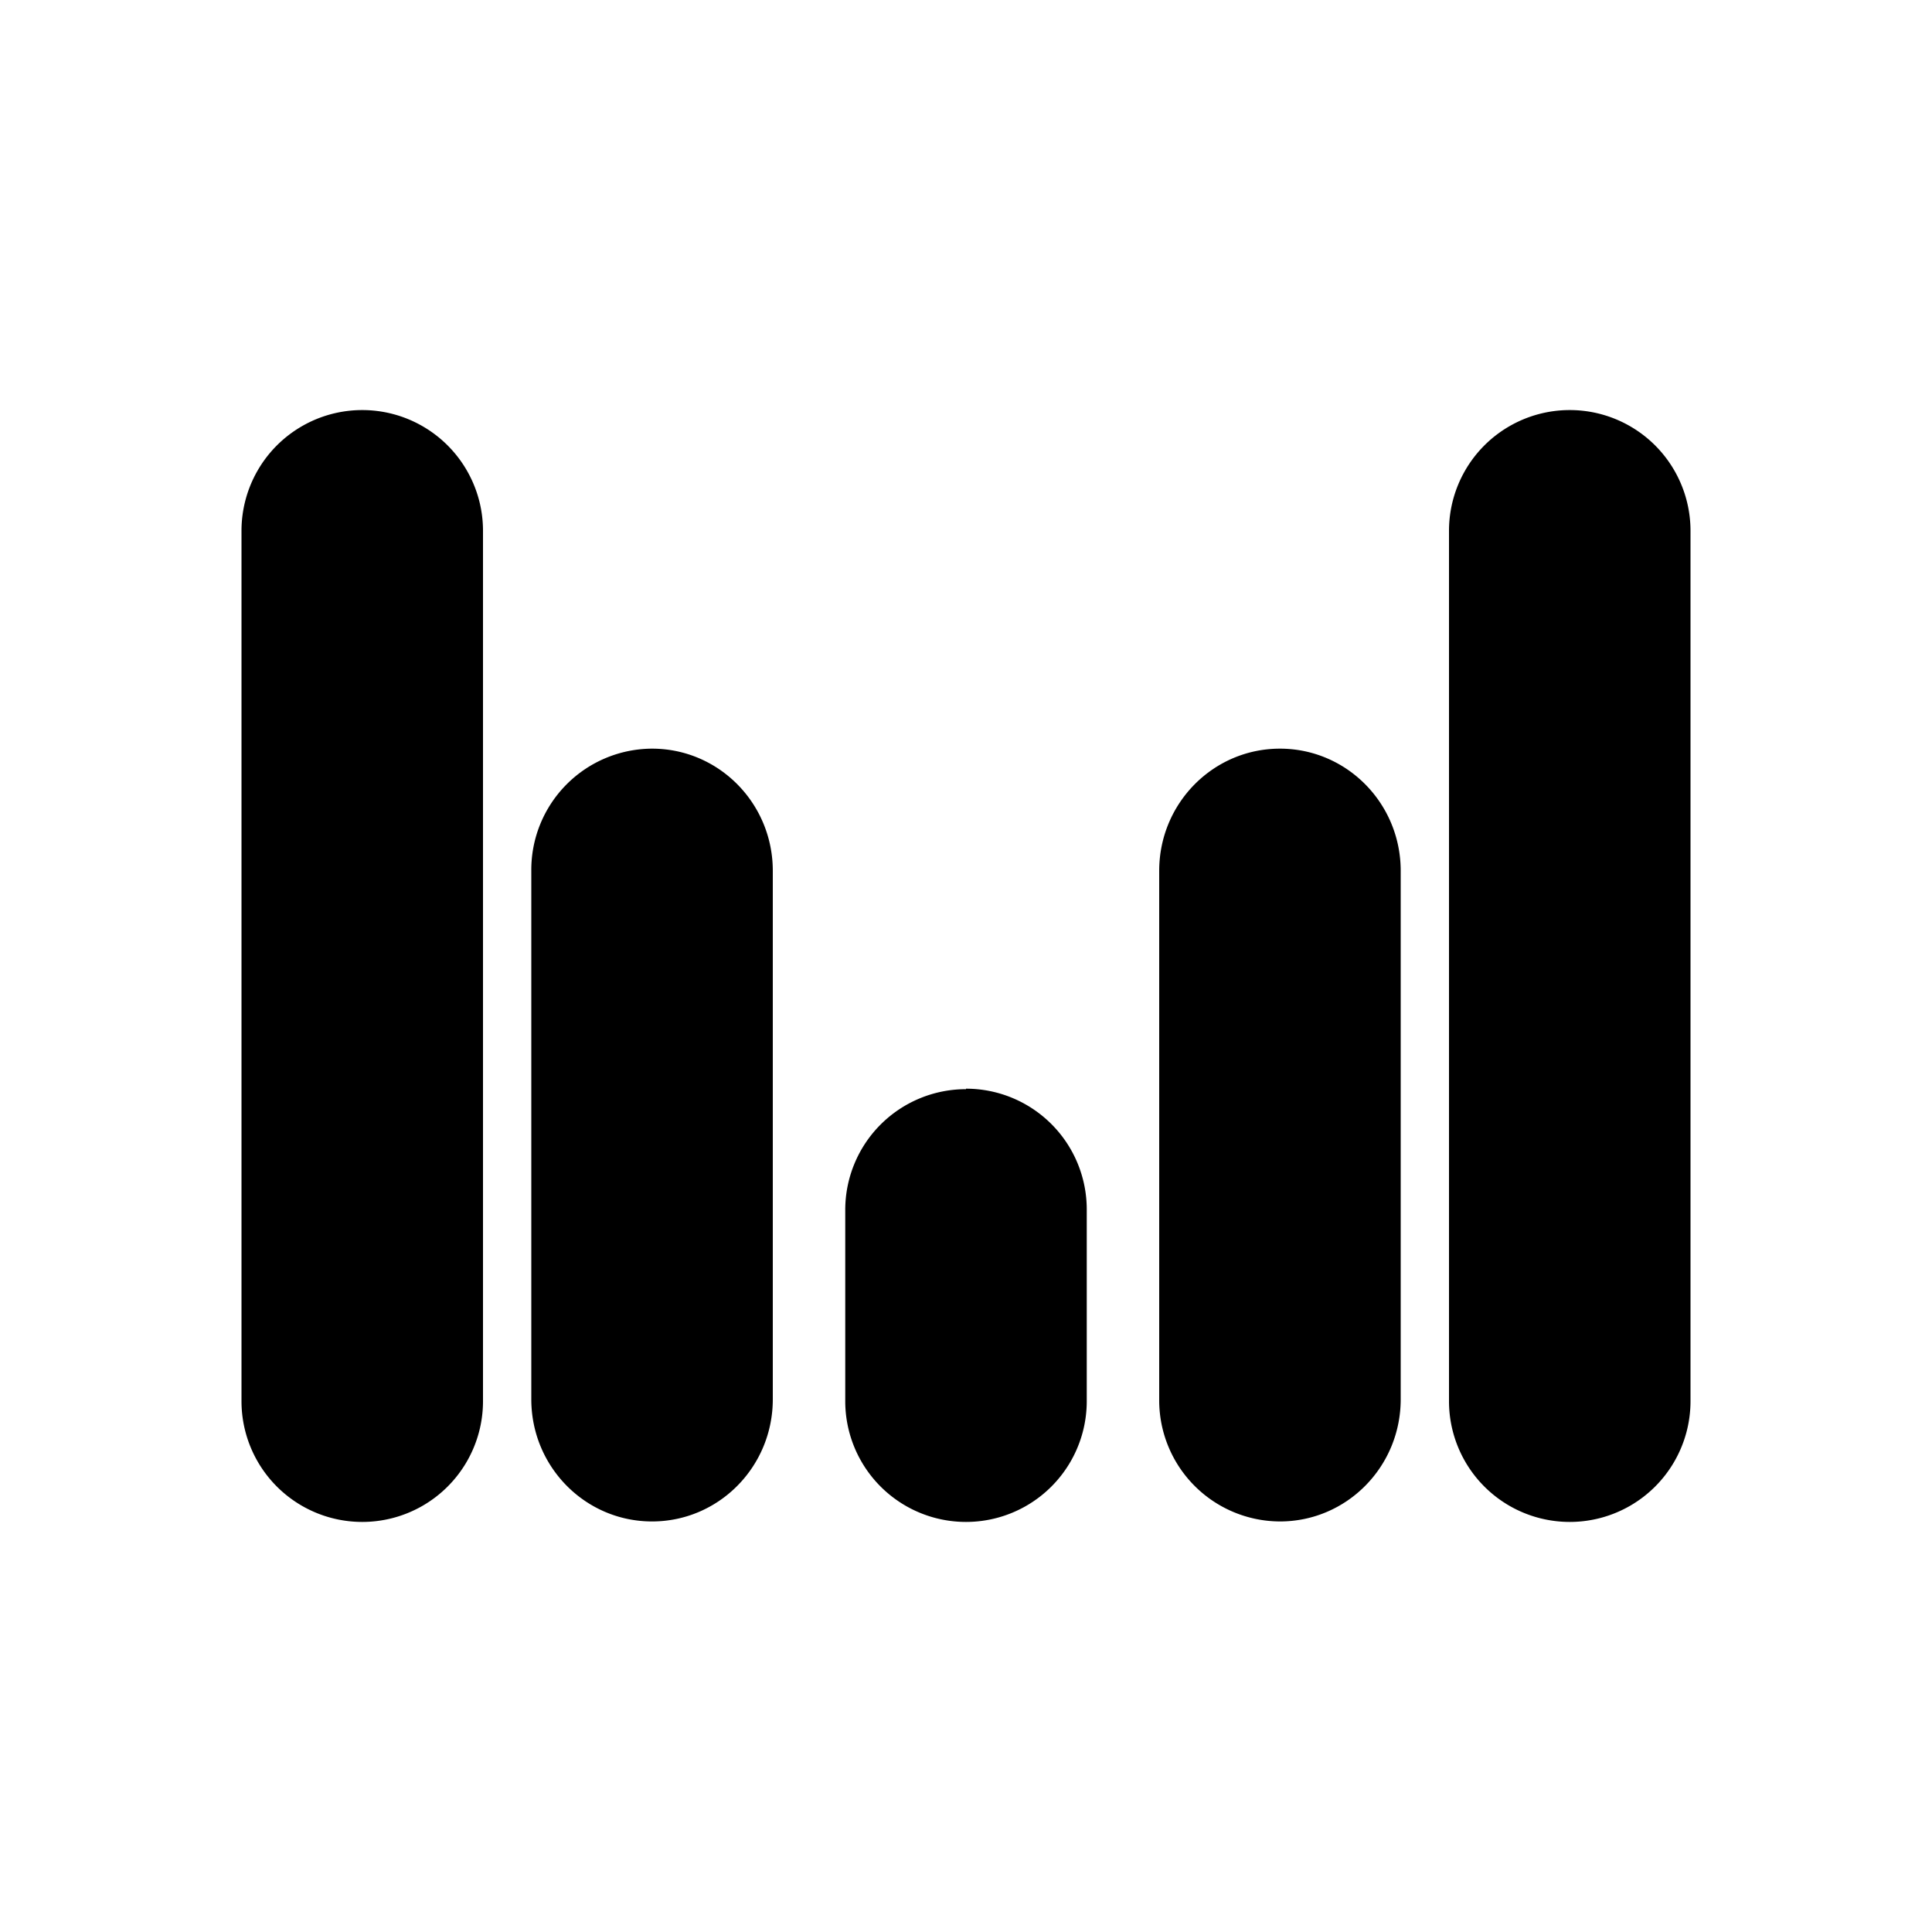 <svg xmlns="http://www.w3.org/2000/svg" width="3em" height="3em" viewBox="0 0 24 24"><path fill="currentColor" d="M3 6.594a1.5 1.5 0 0 1 3 0v10.812a1.5 1.5 0 0 1-3 0zm15 0a1.5 1.5 0 0 1 3 0v10.812a1.5 1.5 0 1 1-3 0zM8.1 9.3a1.506 1.506 0 0 0-1.5 1.518v6.564c0 .84.672 1.518 1.5 1.518s1.5-.678 1.5-1.518v-6.564c0-.84-.672-1.518-1.5-1.518m6.3 1.518c0-.84.672-1.518 1.5-1.518s1.5.678 1.5 1.518v6.564c0 .84-.672 1.518-1.5 1.518a1.505 1.505 0 0 1-1.5-1.518zM12 13.53a1.5 1.5 0 0 0-1.5 1.494v2.382a1.5 1.5 0 1 0 3 0v-2.382a1.5 1.5 0 0 0-1.5-1.5z"/></svg>